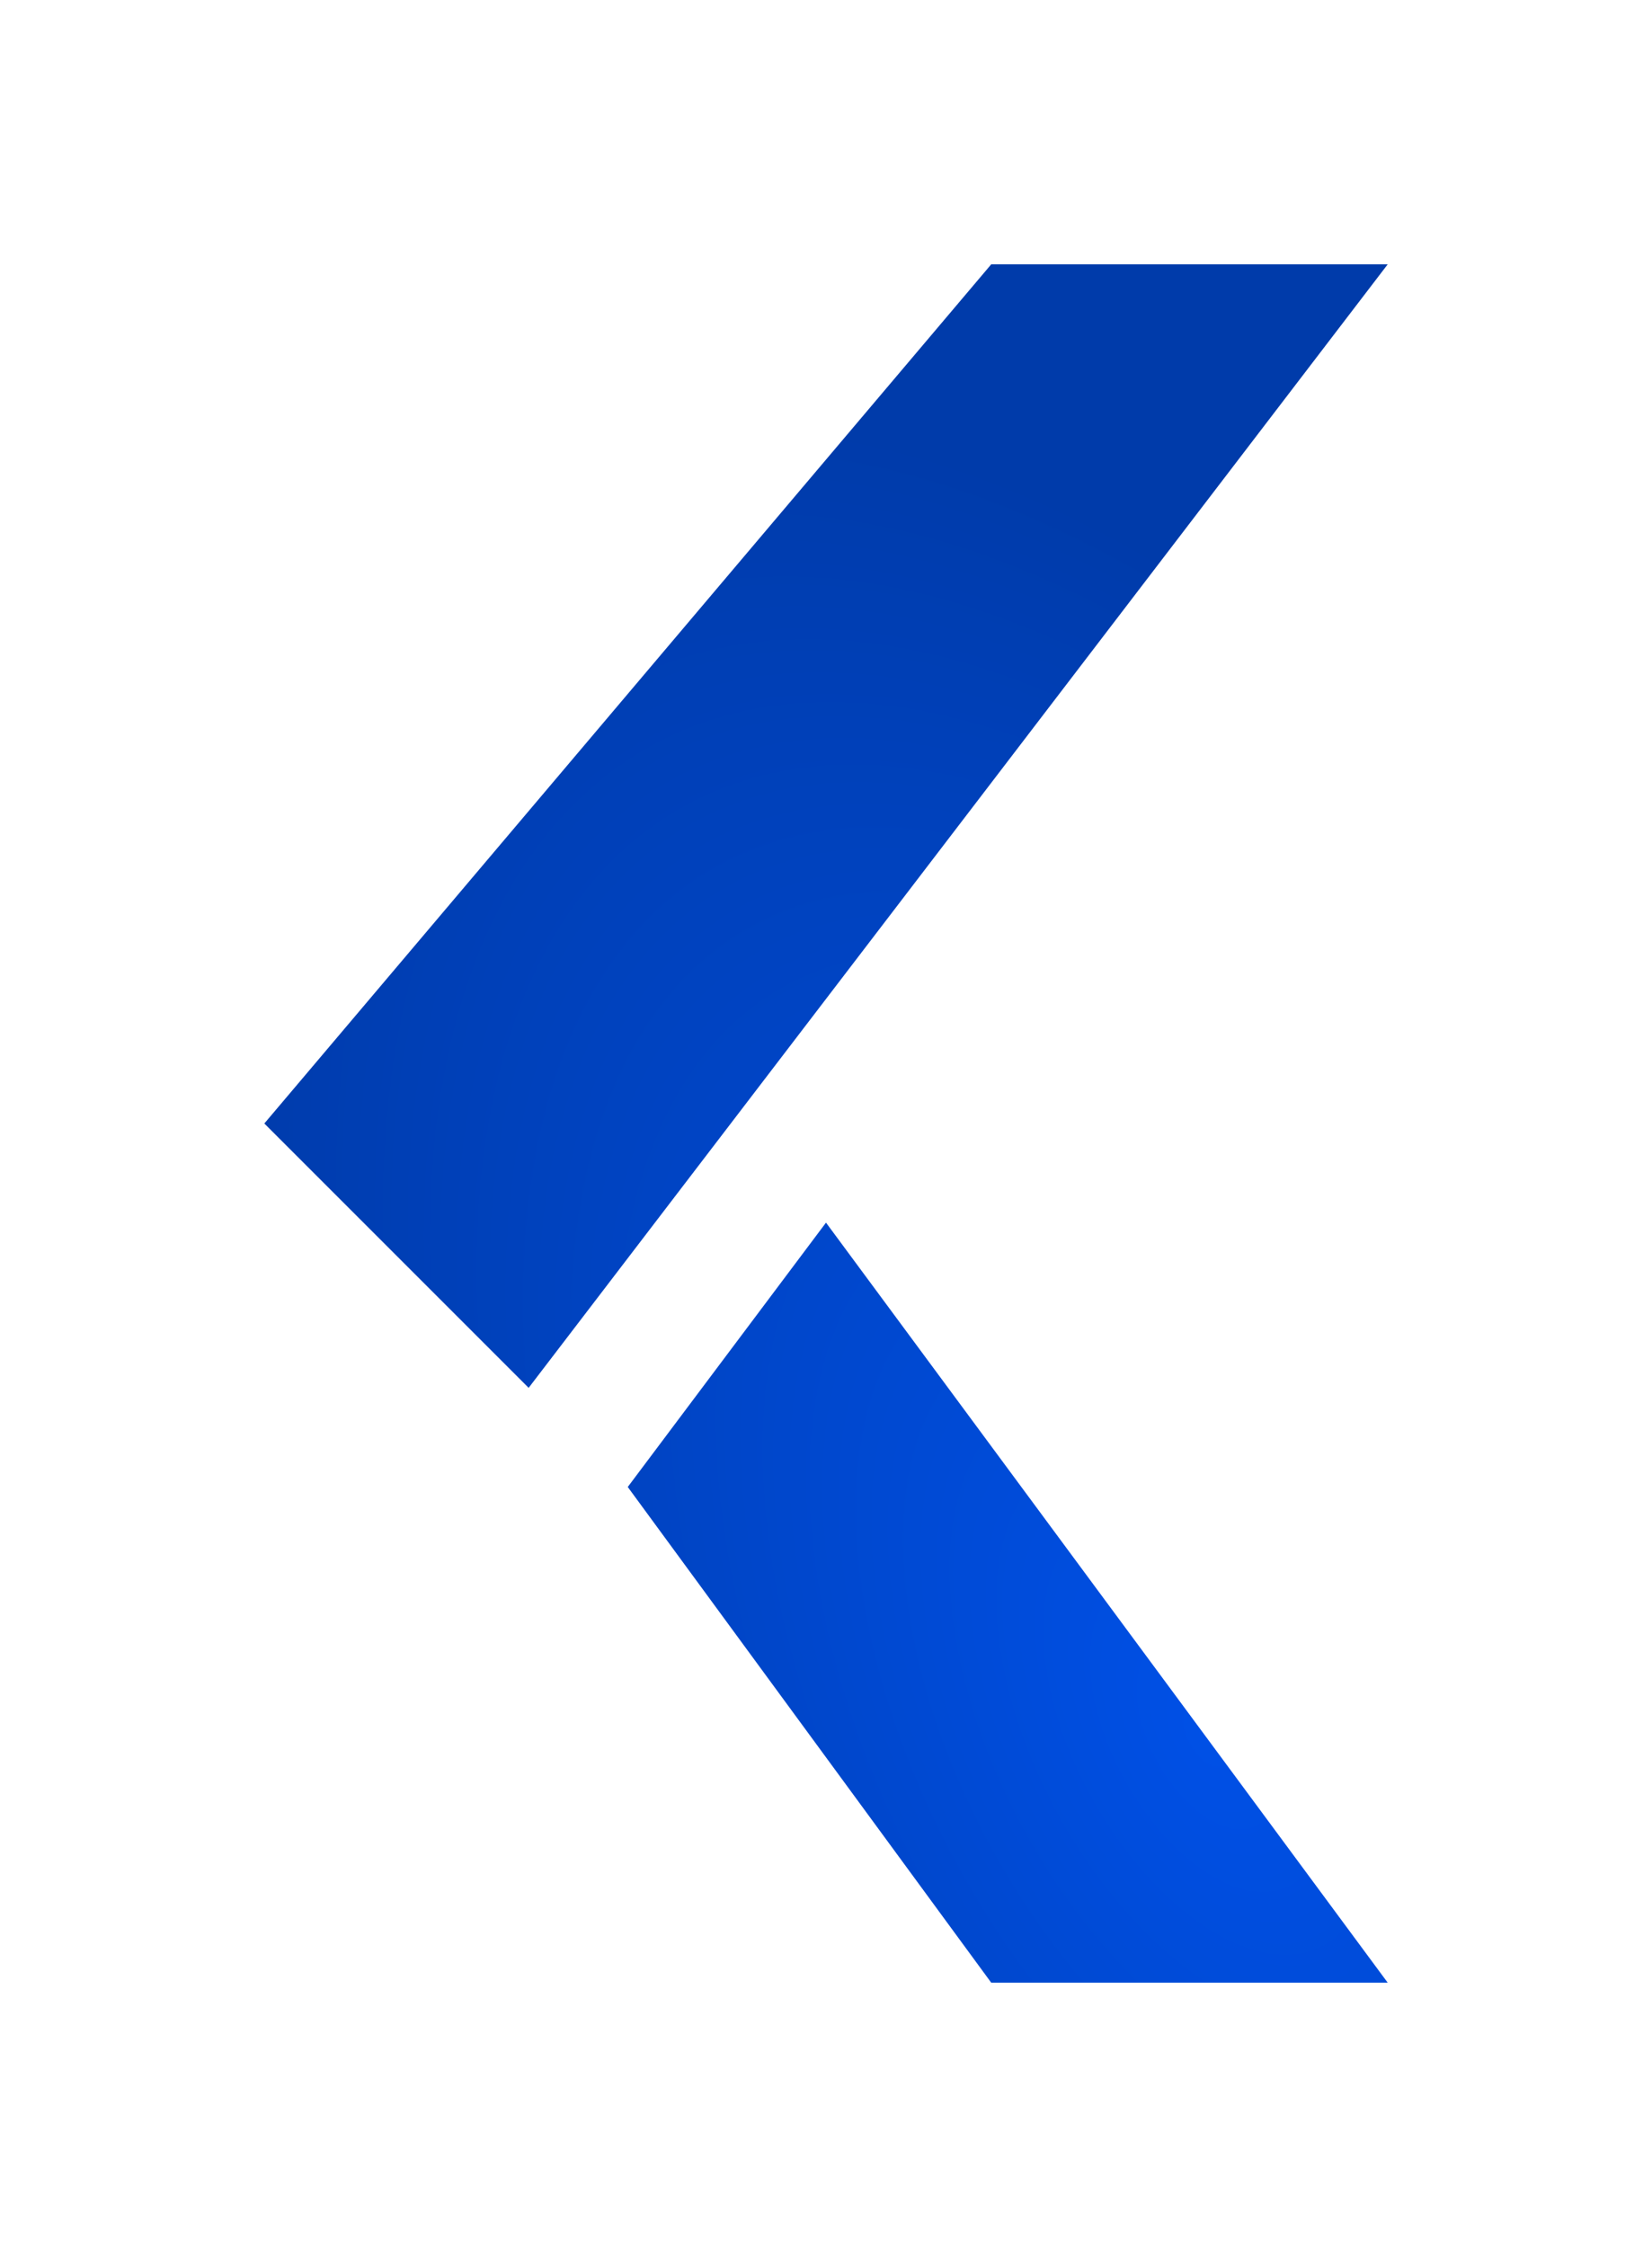 <svg width="25" height="34" viewBox="0 0 25 34" fill="none" xmlns="http://www.w3.org/2000/svg">
<g id="Frame 36">
<g id="Vector 3" filter="url(#filter0_d_4039_39)">
<path d="M15 26H21L12.5 14.5L9.5 18.5L15 26Z" fill="url(#paint0_angular_4039_39)"/>
<path d="M21 0L8 17L4 13L15 0H21Z" fill="url(#paint1_angular_4039_39)"/>
</g>
</g>
<defs>
<filter id="filter0_d_4039_39" x="0" y="0" width="25" height="34" filterUnits="userSpaceOnUse" color-interpolation-filters="sRGB">
<feFlood flood-opacity="0" result="BackgroundImageFix"/>
<feColorMatrix in="SourceAlpha" type="matrix" values="0 0 0 0 0 0 0 0 0 0 0 0 0 0 0 0 0 0 127 0" result="hardAlpha"/>
<feOffset dy="4"/>
<feGaussianBlur stdDeviation="2"/>
<feComposite in2="hardAlpha" operator="out"/>
<feColorMatrix type="matrix" values="0 0 0 0 0 0 0 0 0 0 0 0 0 0 0 0 0 0 0.25 0"/>
<feBlend mode="normal" in2="BackgroundImageFix" result="effect1_dropShadow_4039_39"/>
<feBlend mode="normal" in="SourceGraphic" in2="effect1_dropShadow_4039_39" result="shape"/>
</filter>
<radialGradient id="paint0_angular_4039_39" cx="0" cy="0" r="1" gradientUnits="userSpaceOnUse" gradientTransform="translate(18.289 22.256) rotate(-119.775) scale(21.884 11.884)">
<stop stop-color="#0050E6"/>
<stop offset="1" stop-color="#003BAA"/>
</radialGradient>
<radialGradient id="paint1_angular_4039_39" cx="0" cy="0" r="1" gradientUnits="userSpaceOnUse" gradientTransform="translate(18.289 22.256) rotate(-119.775) scale(21.884 11.884)">
<stop stop-color="#0050E6"/>
<stop offset="1" stop-color="#003BAA"/>
</radialGradient>
</defs>
</svg>
